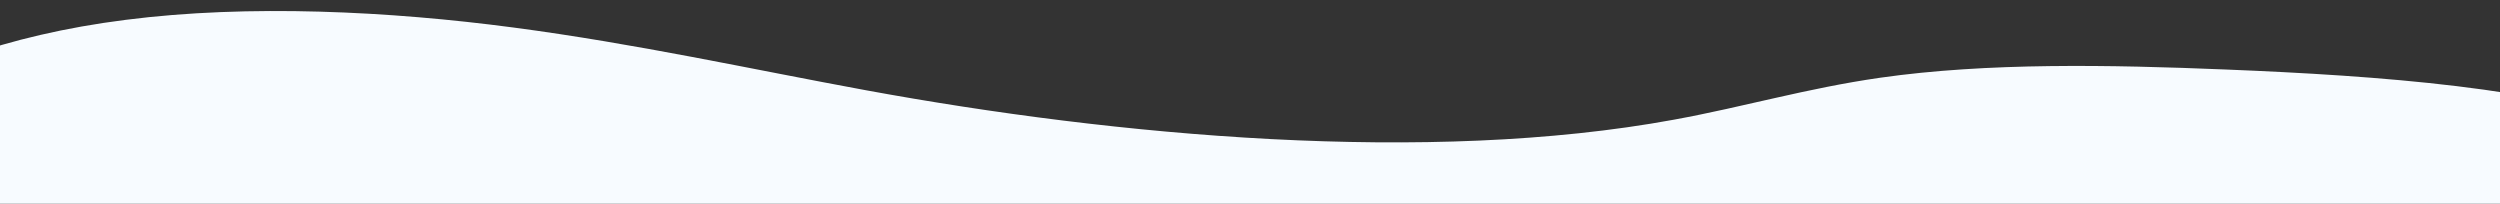 <?xml version="1.0" encoding="utf-8"?>
<!-- Generator: Adobe Illustrator 24.1.2, SVG Export Plug-In . SVG Version: 6.00 Build 0)  -->
<svg version="1.1" id="Calque_1" xmlns="http://www.w3.org/2000/svg" xmlns:xlink="http://www.w3.org/1999/xlink" x="0px" y="0px"
	 viewBox="0 0 1525.1 124.3" style="enable-background:new 0 0 1525.1 124.3;" xml:space="preserve">
<rect x="0" y="0" width="1525.1" height="124.3" fill="#333333" stroke="none"/>
<style type="text/css">
	.st0{clip-path:url(#SVGID_2_);fill:#F7FBFF;}
</style>
<g>
	<defs>
		<rect id="SVGID_1_" x="-2.9" y="-0.1" width="1530.1" height="134.3"/>
	</defs>
	<clipPath id="SVGID_2_">
		<use xlink:href="#SVGID_1_"  style="overflow:visible;"/>
	</clipPath>
	<path class="st0" d="M1391.9,465.1c1.2-51.4,54.7-100.7,114-147.8c59.3-47.1,125.3-93.8,154.3-144.1c18.6-32.4,18-69.3-45.4-94.9
		c-61-24.6-162.9-32.1-257.1-35.9c-70.9-2.9-145.4-4.3-210.6,5c-45.3,6.5-82.7,17.7-125.9,25.6C871,100.6,680.6,83,528.5,55.1
		C457.2,42,388.8,26.8,313.3,16.8S151.8,2.5,76.7,12.1C2.3,21.5-52.2,43.4-89.7,67c-76.2,47.9-93.8,103.8-101.5,158.3
		c-17.1,120.7,7.4,241.7,31.9,362.4c9.1,44.7,18.2,89.6,46.8,133.4c15.9,24.3,39.9,49.4,93.4,66.9c68,22.1,179.8,27.1,260.7,11.5
		c135.7-26.1,163.2-96.3,309.8-114.8c80.7-10.2,172.7-0.8,249.8,12.9c165.5,29.4,313.1,79.4,499,81c127.7,1.1,253.1-24.1,309.7-62.3
		c59.6-40.1,46.2-94.9-61.4-123.6C1437.6,563.2,1390.9,510.5,1391.9,465.1z"/>
</g>
</svg>
